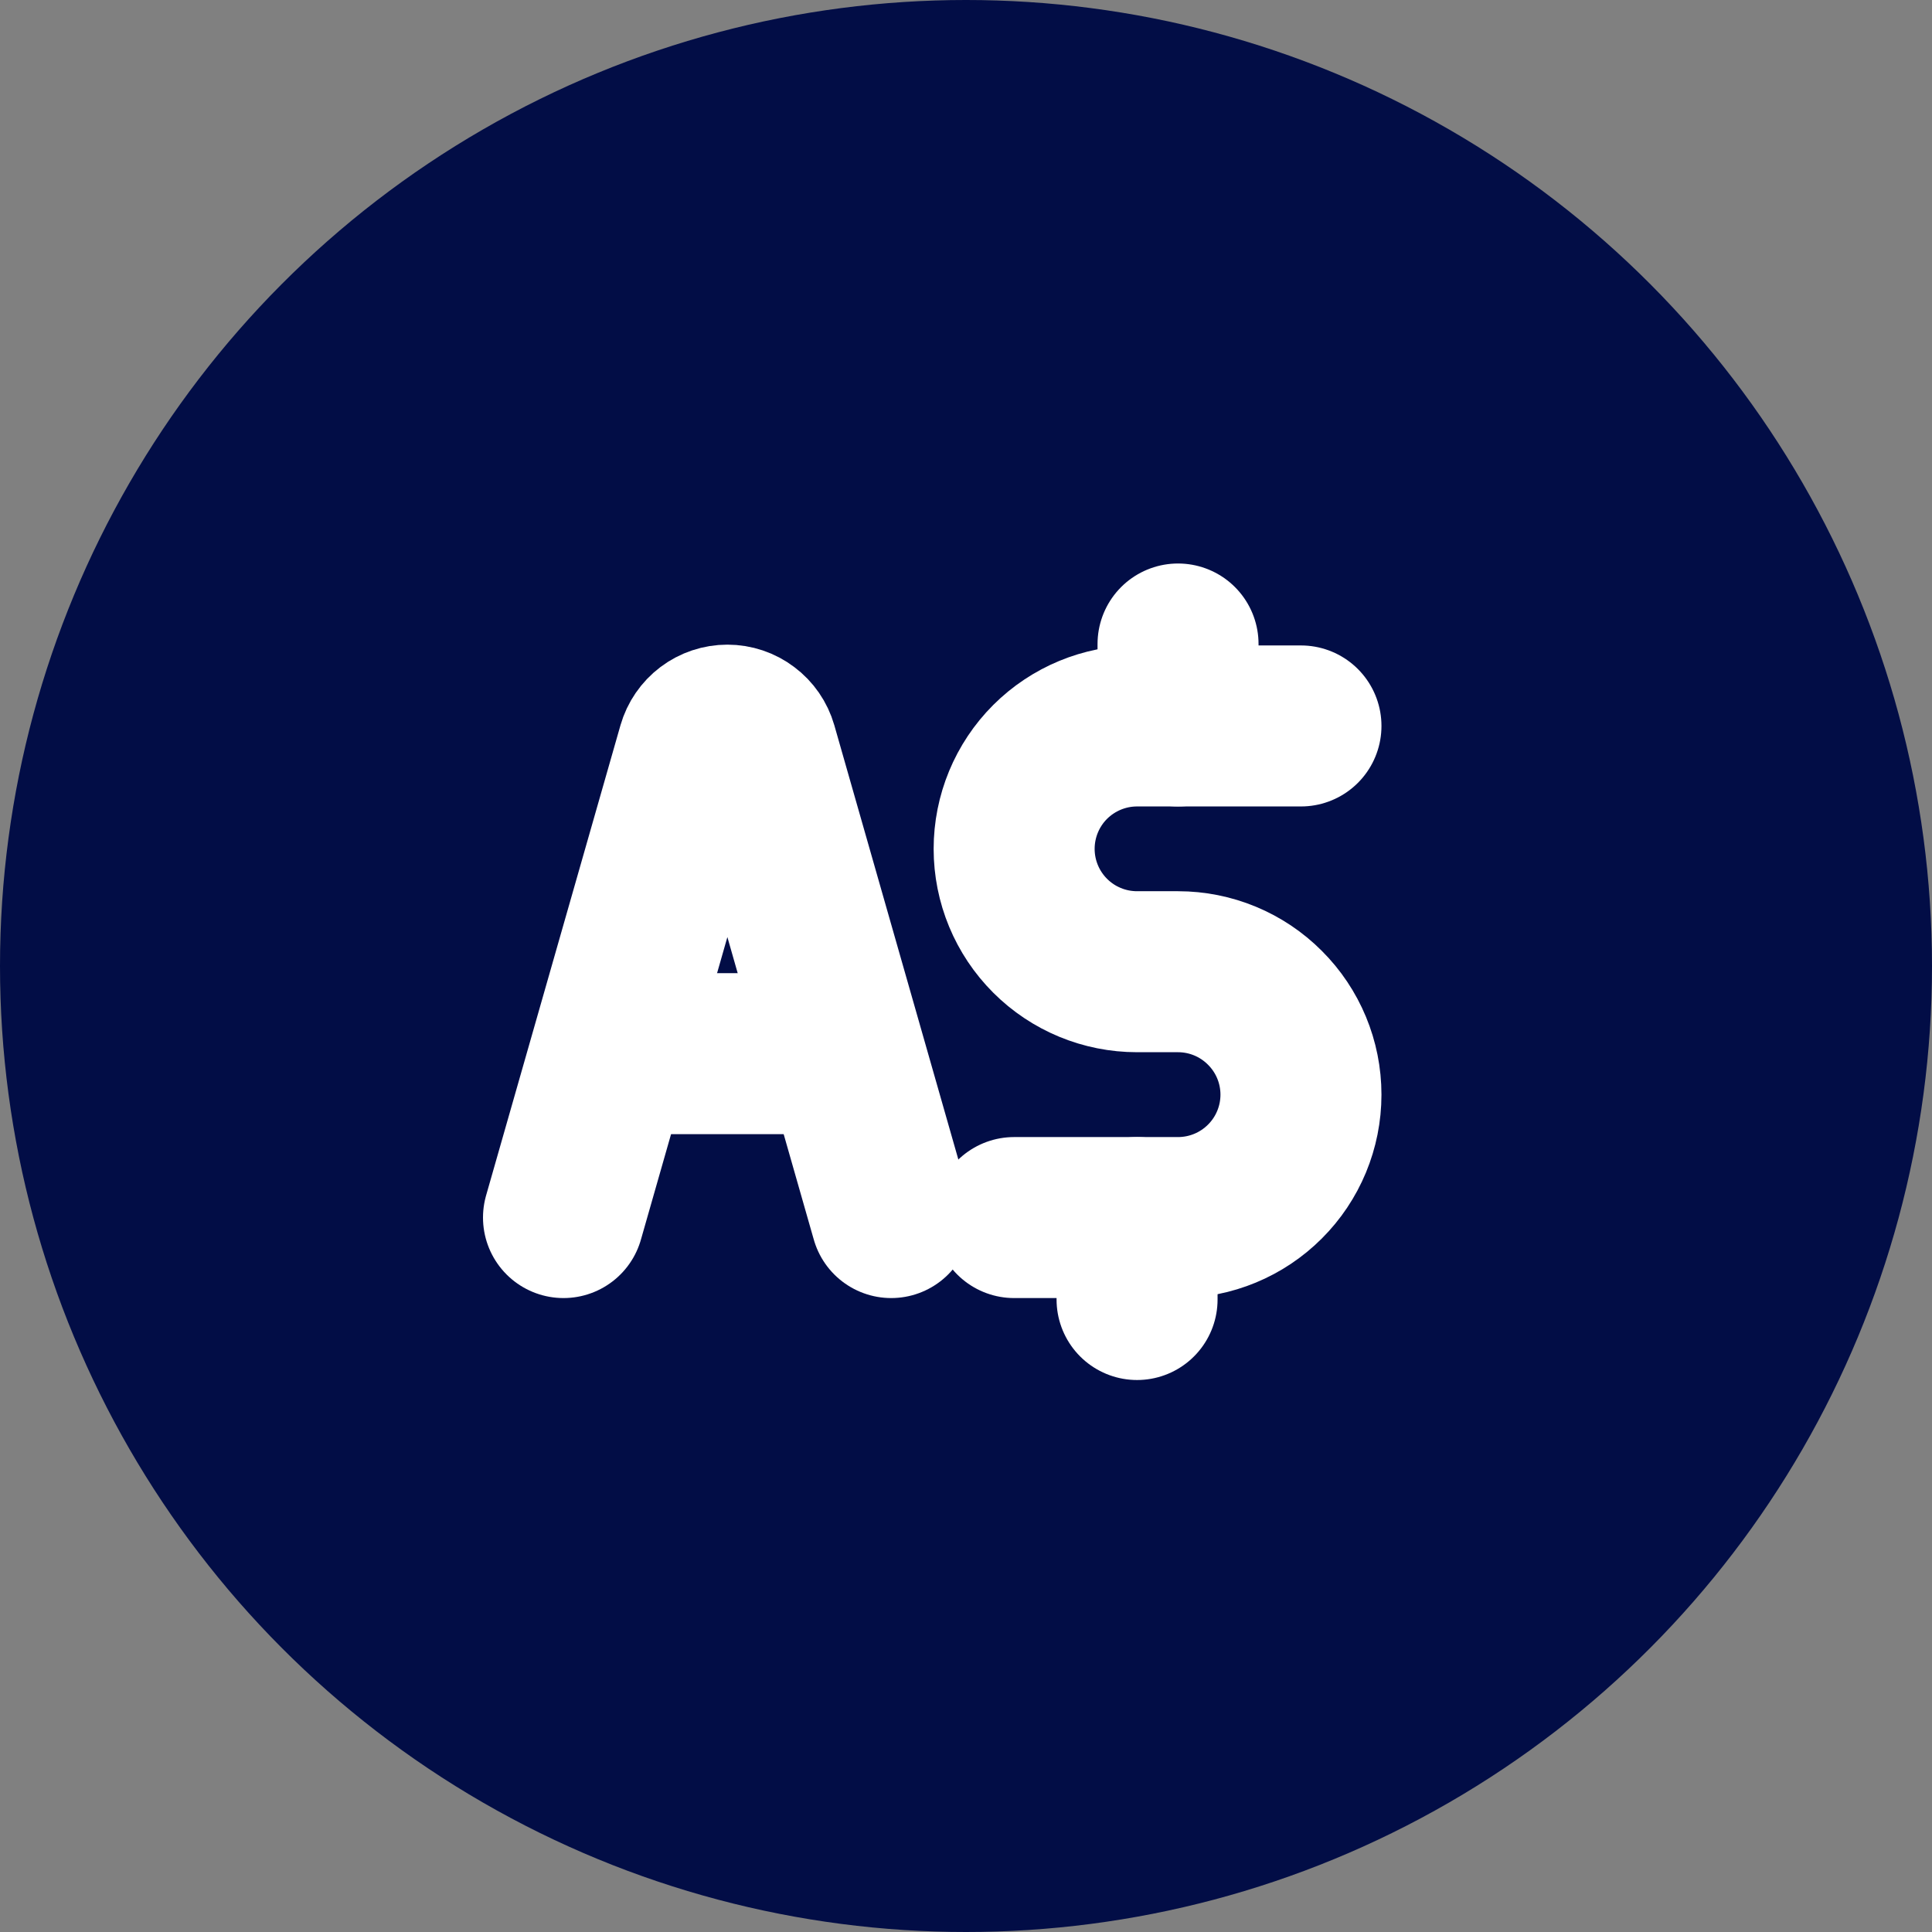 <svg width="24" height="24" viewBox="0 0 24 24" fill="none" xmlns="http://www.w3.org/2000/svg">
<rect x="0" y="0" width="24" height="24" fill="#808080" stroke="none"/>
<circle cx="12" cy="12" r="12" fill="#020D46"/>
<path d="M7 15.125L8.669 9.285C8.692 9.205 8.74 9.135 8.806 9.085C8.872 9.035 8.953 9.008 9.036 9.008C9.119 9.008 9.199 9.035 9.265 9.085C9.332 9.135 9.38 9.205 9.403 9.285L11.071 15.125" stroke="white" stroke-width="2" stroke-linecap="round" stroke-linejoin="round"/>
<path d="M16.161 9.018H14.125C13.72 9.018 13.332 9.179 13.045 9.465C12.759 9.751 12.598 10.14 12.598 10.545C12.598 10.95 12.759 11.338 13.045 11.624C13.332 11.911 13.72 12.071 14.125 12.071H14.634C15.039 12.071 15.427 12.232 15.713 12.519C16 12.805 16.161 13.193 16.161 13.598C16.161 14.003 16 14.392 15.713 14.678C15.427 14.964 15.039 15.125 14.634 15.125H12.598" stroke="white" stroke-width="2" stroke-linecap="round" stroke-linejoin="round"/>
<path d="M14.125 16.143V15.125" stroke="white" stroke-width="2" stroke-linecap="round" stroke-linejoin="round"/>
<path d="M14.634 9.018V8" stroke="white" stroke-width="2" stroke-linecap="round" stroke-linejoin="round"/>
<path d="M7.763 13.089H10.308" stroke="white" stroke-width="2" stroke-linecap="round" stroke-linejoin="round"/>
</svg>
